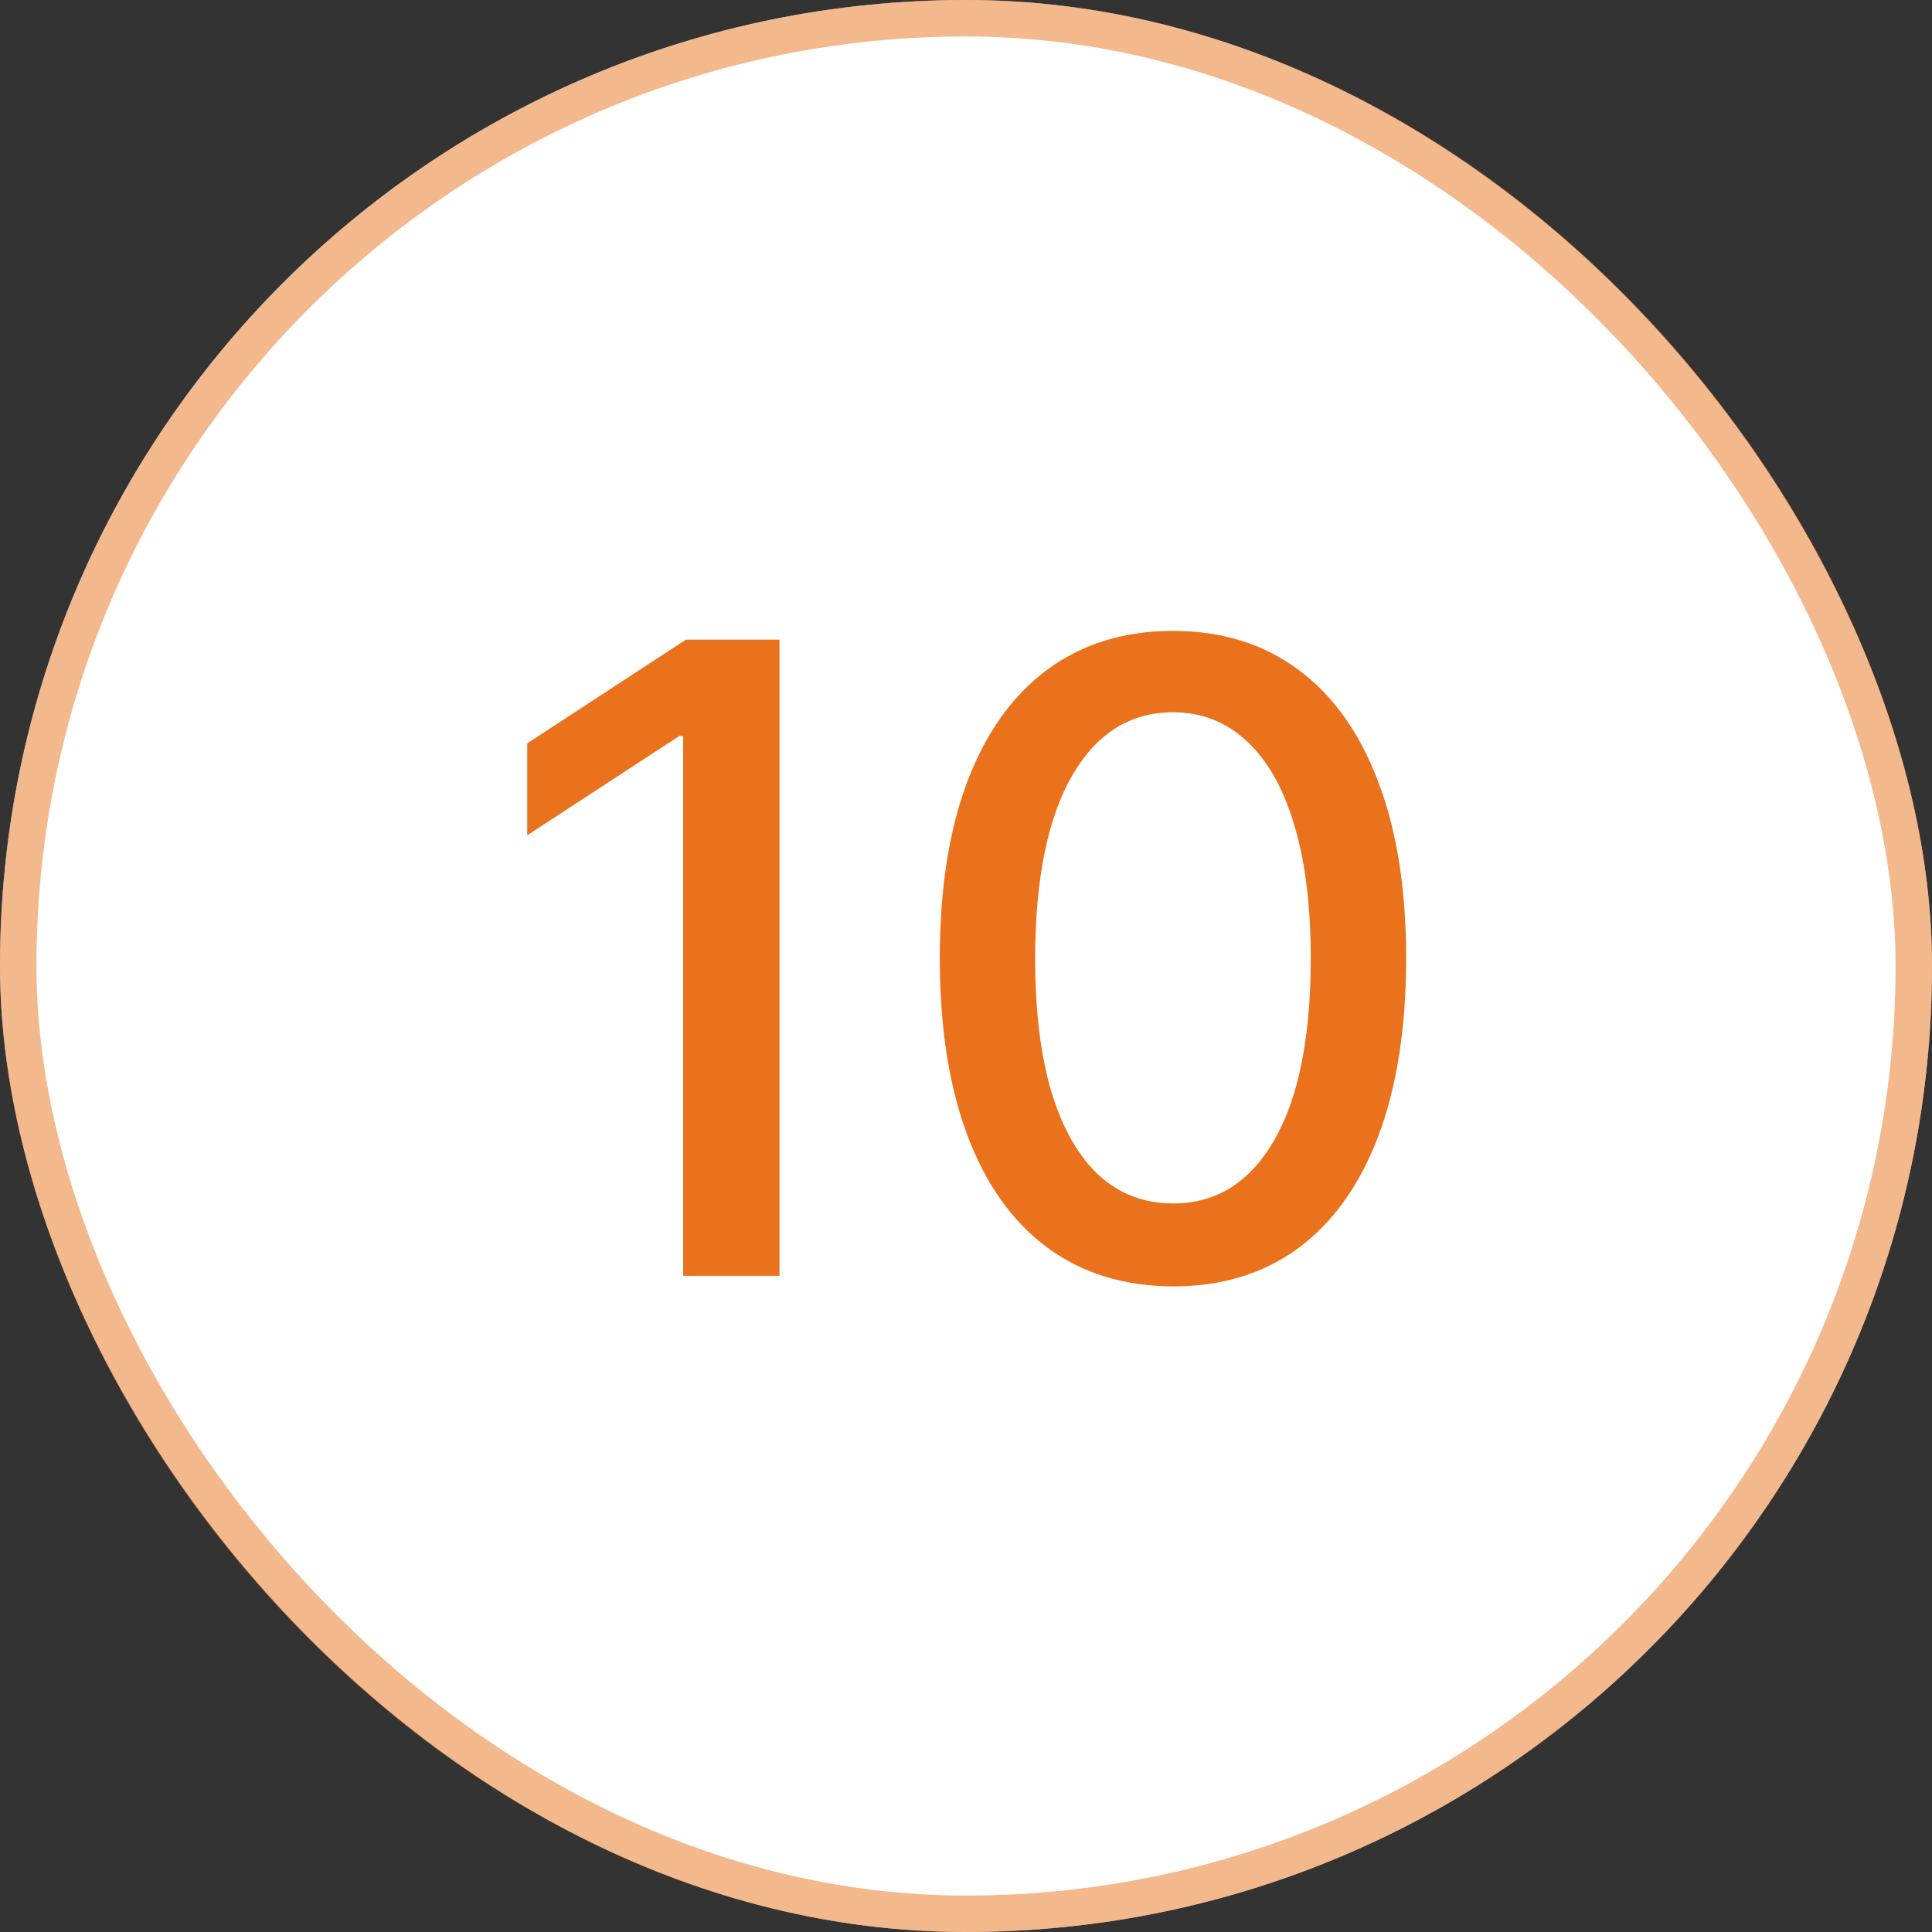<svg width="53" height="53" viewBox="0 0 53 53" fill="none" xmlns="http://www.w3.org/2000/svg">
<rect x="0" y="0" width="53" height="53" fill="#333333" stroke="none"/>
<rect width="53" height="53" rx="26.5" fill="white"/>
<rect x="0.5" y="0.5" width="52" height="52" rx="26" stroke="#EB721D" stroke-opacity="0.5"/>
<path d="M21.383 17.546V35H18.741V20.188H18.639L14.463 22.915V20.392L18.818 17.546H21.383ZM32.181 35.29C30.835 35.284 29.684 34.929 28.73 34.224C27.775 33.52 27.045 32.494 26.539 31.148C26.034 29.801 25.781 28.179 25.781 26.281C25.781 24.389 26.034 22.773 26.539 21.432C27.051 20.091 27.784 19.068 28.738 18.364C29.698 17.659 30.846 17.307 32.181 17.307C33.517 17.307 34.662 17.662 35.616 18.372C36.571 19.077 37.301 20.099 37.806 21.44C38.318 22.776 38.574 24.389 38.574 26.281C38.574 28.185 38.321 29.81 37.815 31.156C37.309 32.497 36.579 33.523 35.625 34.233C34.67 34.938 33.522 35.29 32.181 35.29ZM32.181 33.014C33.363 33.014 34.287 32.438 34.951 31.284C35.622 30.131 35.957 28.463 35.957 26.281C35.957 24.832 35.804 23.608 35.497 22.608C35.196 21.602 34.761 20.841 34.193 20.324C33.63 19.801 32.96 19.54 32.181 19.54C31.005 19.54 30.082 20.119 29.412 21.278C28.741 22.438 28.403 24.105 28.397 26.281C28.397 27.736 28.548 28.966 28.849 29.972C29.156 30.972 29.591 31.73 30.153 32.247C30.716 32.758 31.392 33.014 32.181 33.014Z" fill="#EB721D"/>
</svg>
